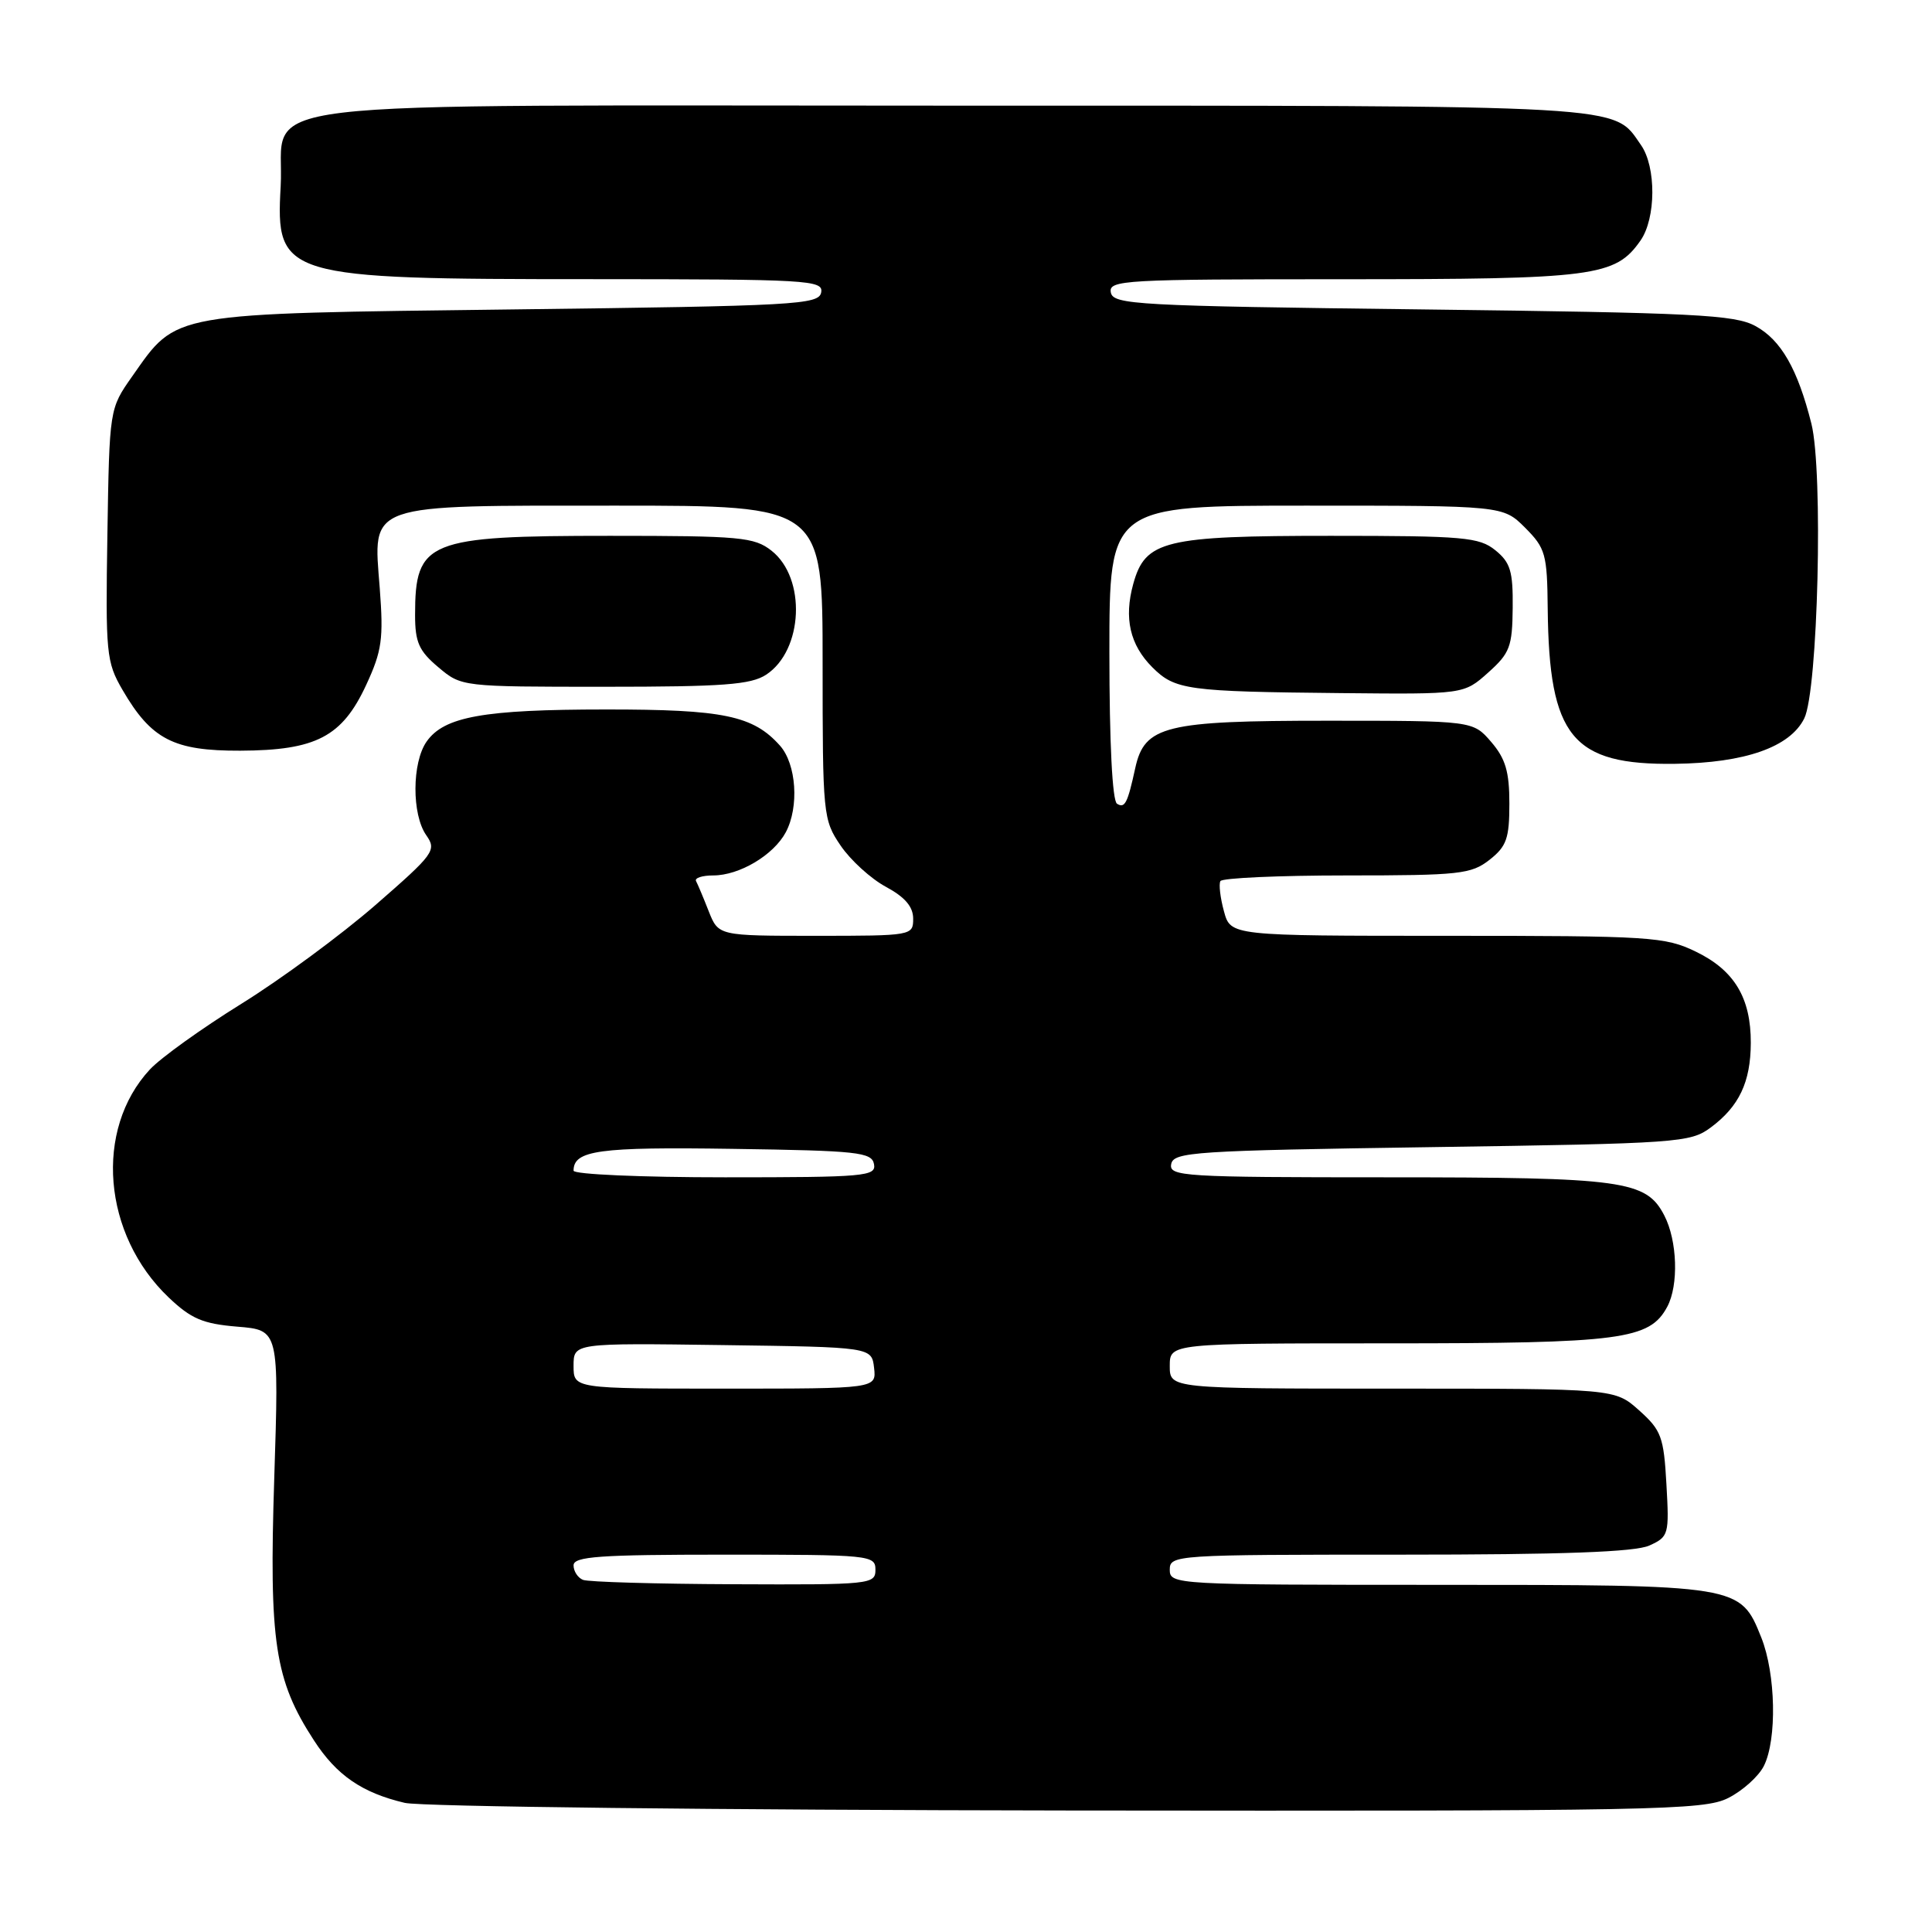 <?xml version="1.0" encoding="UTF-8" standalone="no"?>
<!DOCTYPE svg PUBLIC "-//W3C//DTD SVG 1.1//EN" "http://www.w3.org/Graphics/SVG/1.1/DTD/svg11.dtd" >
<svg xmlns="http://www.w3.org/2000/svg" xmlns:xlink="http://www.w3.org/1999/xlink" version="1.1" viewBox="0 0 256 256">
 <g >
 <path fill="currentColor"
d=" M 228.99 238.25 C 230.90 237.29 233.03 235.38 233.72 234.00 C 235.48 230.49 235.30 221.79 233.38 216.98 C 230.58 210.00 230.61 210.00 190.55 210.00 C 155.67 210.00 155.00 209.96 155.00 208.00 C 155.00 206.04 155.67 206.00 185.45 206.00 C 207.10 206.00 216.67 205.65 218.55 204.79 C 221.11 203.63 221.19 203.34 220.81 196.68 C 220.46 190.38 220.13 189.51 217.19 186.88 C 213.97 184.00 213.97 184.00 184.48 184.00 C 155.00 184.00 155.00 184.00 155.00 181.00 C 155.00 178.00 155.00 178.00 184.03 178.00 C 214.87 178.00 218.59 177.51 220.92 173.15 C 222.45 170.29 222.26 164.40 220.53 161.06 C 218.13 156.41 215.15 156.00 183.78 156.00 C 156.77 156.00 154.88 155.88 155.19 154.25 C 155.50 152.64 158.18 152.46 189.69 152.00 C 222.40 151.52 223.98 151.41 226.68 149.40 C 230.44 146.61 231.97 143.39 231.99 138.20 C 232.01 132.22 229.81 128.57 224.71 126.10 C 220.61 124.12 218.79 124.00 191.71 124.00 C 163.06 124.00 163.06 124.00 162.18 120.75 C 161.69 118.96 161.48 117.16 161.71 116.75 C 161.93 116.34 169.46 116.00 178.42 116.00 C 193.41 116.00 194.94 115.83 197.37 113.93 C 199.63 112.15 200.00 111.10 200.00 106.48 C 200.00 102.25 199.49 100.52 197.59 98.31 C 195.17 95.50 195.17 95.50 175.79 95.50 C 154.39 95.50 151.66 96.17 150.43 101.76 C 149.41 106.44 149.05 107.15 148.01 106.50 C 147.39 106.12 147.00 98.41 147.00 86.44 C 147.00 67.00 147.00 67.00 173.08 67.00 C 199.15 67.00 199.15 67.00 202.08 69.92 C 204.79 72.64 205.01 73.41 205.08 80.67 C 205.26 97.66 208.32 101.39 221.95 101.21 C 231.22 101.09 237.18 99.00 239.07 95.20 C 240.90 91.53 241.60 62.46 240.02 56.14 C 238.20 48.90 236.00 45.06 232.62 43.21 C 229.87 41.70 224.65 41.44 188.51 41.00 C 150.50 40.54 147.50 40.37 147.19 38.75 C 146.88 37.11 148.87 37.00 177.96 37.00 C 211.32 37.00 214.03 36.65 217.37 31.88 C 219.44 28.93 219.47 22.12 217.44 19.22 C 213.66 13.82 216.86 14.00 126.16 14.00 C 28.73 14.00 37.85 12.90 37.19 24.71 C 36.51 36.70 37.46 36.99 78.32 36.99 C 107.14 37.00 109.12 37.11 108.81 38.75 C 108.50 40.37 105.52 40.54 67.99 41.00 C 22.15 41.57 23.53 41.32 17.51 49.88 C 14.50 54.16 14.50 54.16 14.23 70.83 C 13.98 86.60 14.08 87.71 16.23 91.41 C 20.05 97.98 23.00 99.50 31.83 99.47 C 41.88 99.43 45.34 97.63 48.53 90.74 C 50.61 86.25 50.83 84.65 50.32 77.96 C 49.44 66.57 48.21 67.00 81.72 67.00 C 109.00 67.00 109.00 67.00 109.00 87.77 C 109.00 108.01 109.06 108.62 111.39 112.05 C 112.70 113.98 115.40 116.44 117.39 117.51 C 119.91 118.87 121.00 120.14 121.00 121.73 C 121.00 123.97 120.85 124.00 108.10 124.00 C 95.20 124.00 95.20 124.00 93.91 120.75 C 93.21 118.96 92.45 117.16 92.23 116.75 C 92.01 116.34 93.04 116.00 94.51 116.00 C 97.97 116.00 102.50 113.31 104.12 110.28 C 105.91 106.93 105.53 101.25 103.35 98.80 C 99.80 94.82 95.88 94.00 80.28 94.01 C 64.08 94.01 58.85 94.95 56.53 98.26 C 54.58 101.04 54.55 107.92 56.48 110.67 C 57.88 112.67 57.55 113.13 49.73 119.94 C 45.20 123.88 37.22 129.76 31.98 133.01 C 26.74 136.26 21.29 140.17 19.86 141.71 C 12.45 149.69 13.60 163.59 22.35 171.92 C 25.33 174.75 26.87 175.41 31.45 175.79 C 36.97 176.24 36.97 176.24 36.34 195.87 C 35.64 217.59 36.40 222.62 41.60 230.61 C 44.60 235.24 47.98 237.56 53.64 238.89 C 55.77 239.39 95.21 239.84 141.50 239.90 C 219.59 239.99 225.75 239.87 228.99 238.25 Z  M 197.18 89.13 C 200.07 86.55 200.39 85.69 200.44 80.54 C 200.49 75.70 200.14 74.53 198.14 72.91 C 195.99 71.18 194.00 71.00 176.34 71.00 C 154.26 71.00 151.75 71.61 150.16 77.38 C 148.91 81.91 149.72 85.45 152.69 88.42 C 155.70 91.42 157.26 91.64 177.73 91.84 C 193.97 92.00 193.97 92.00 197.18 89.13 Z  M 101.52 89.40 C 106.44 86.17 106.86 76.61 102.23 72.97 C 99.94 71.17 98.12 71.00 80.82 71.00 C 56.61 71.00 55.00 71.65 55.00 81.49 C 55.00 85.10 55.51 86.25 58.08 88.41 C 61.15 91.00 61.17 91.00 80.11 91.00 C 95.82 91.00 99.49 90.73 101.52 89.40 Z  M 77.25 209.34 C 76.56 209.06 76.00 208.20 76.00 207.42 C 76.00 206.24 79.41 206.00 96.00 206.00 C 115.33 206.00 116.00 206.07 116.00 208.00 C 116.00 209.93 115.36 210.00 97.25 209.92 C 86.94 209.88 77.94 209.62 77.25 209.34 Z  M 76.00 180.98 C 76.00 177.96 76.00 177.96 95.75 178.23 C 115.50 178.50 115.50 178.50 115.82 181.25 C 116.13 184.00 116.13 184.00 96.07 184.00 C 76.00 184.00 76.00 184.00 76.00 180.98 Z  M 76.00 155.12 C 76.00 152.42 79.32 151.96 97.12 152.23 C 113.68 152.47 115.51 152.67 115.81 154.25 C 116.12 155.87 114.65 156.00 96.07 156.00 C 85.03 156.00 76.00 155.61 76.00 155.12 Z "/>
</g>
</svg>
